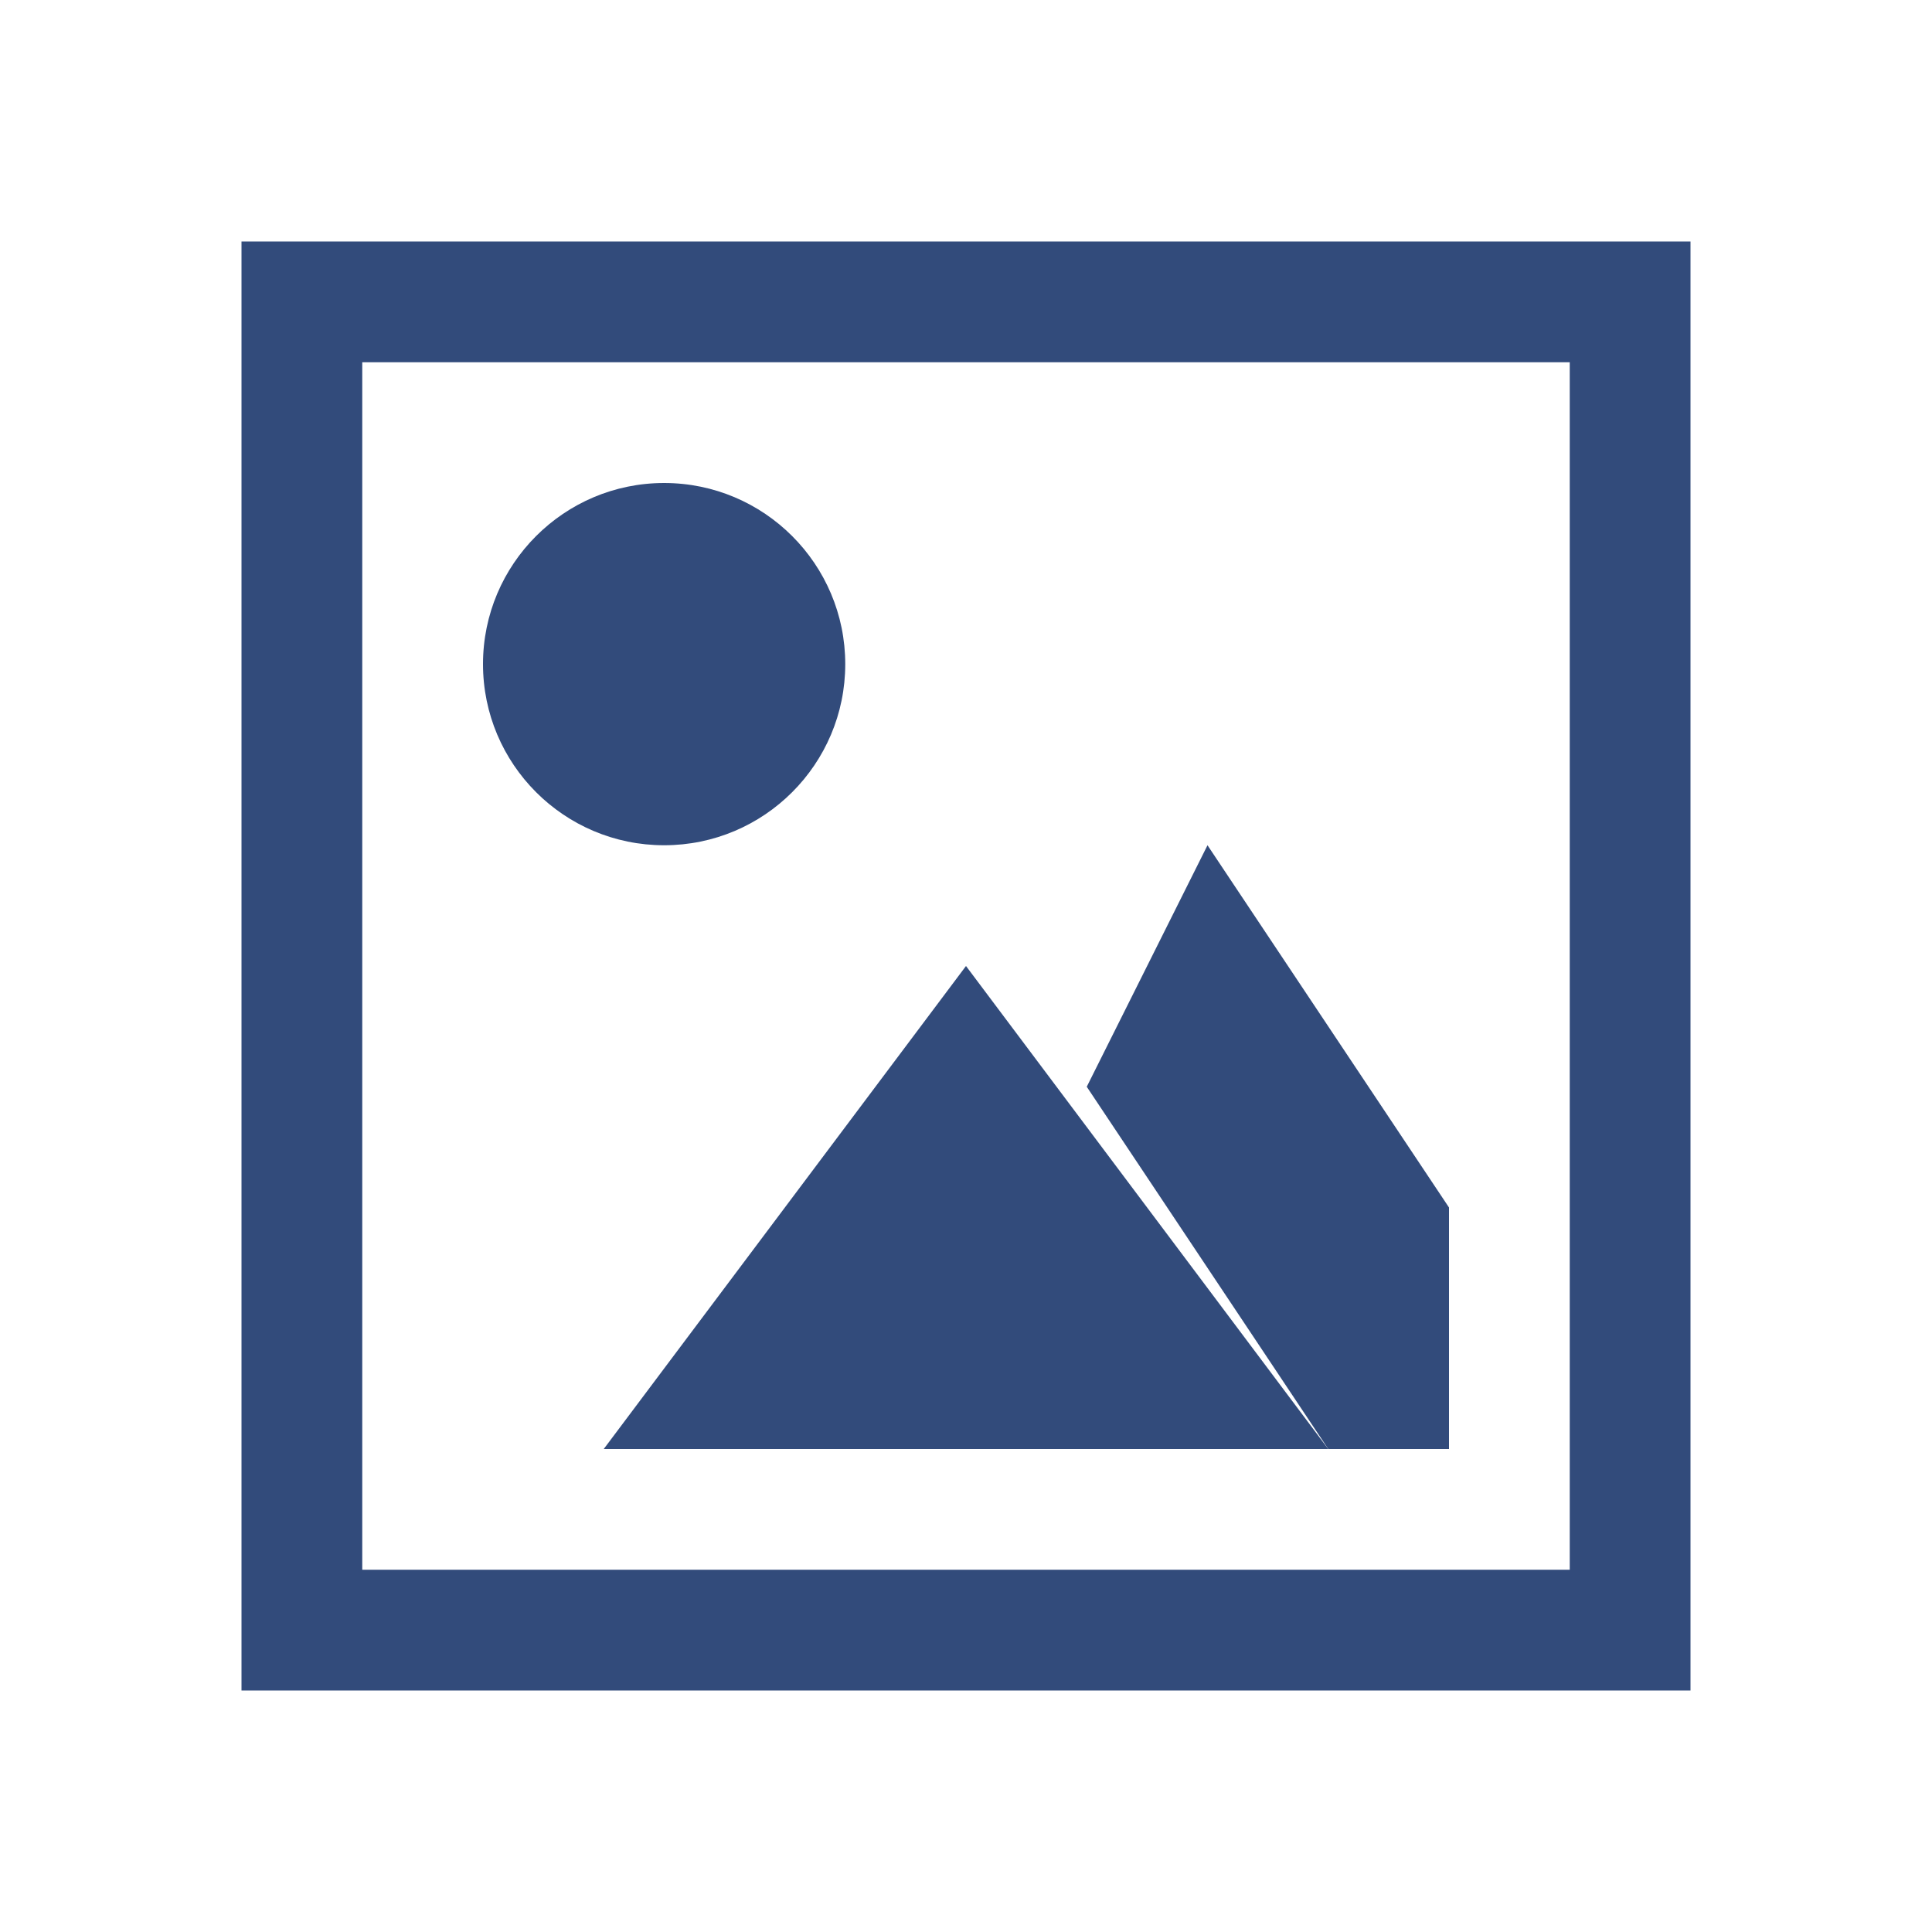 <svg width="16" height="16" viewBox="0 0 16 16" fill="none" xmlns="http://www.w3.org/2000/svg">
<path d="M7 5.5C7 6.328 6.328 7 5.5 7C4.672 7 4 6.328 4 5.5C4 4.672 4.672 4 5.5 4C6.328 4 7 4.672 7 5.5Z" fill="#324B7B"/>
<path d="M11 12L8 8L5 12H11Z" fill="#324B7B"/>
<path d="M11 12L9 9L10 7L12 10V12H11Z" fill="#324B7B"/>
<path fill-rule="evenodd" clip-rule="evenodd" d="M2 2H14V14H2V2ZM13 3H3V13H13V3Z" fill="#324B7B"/>
</svg>

